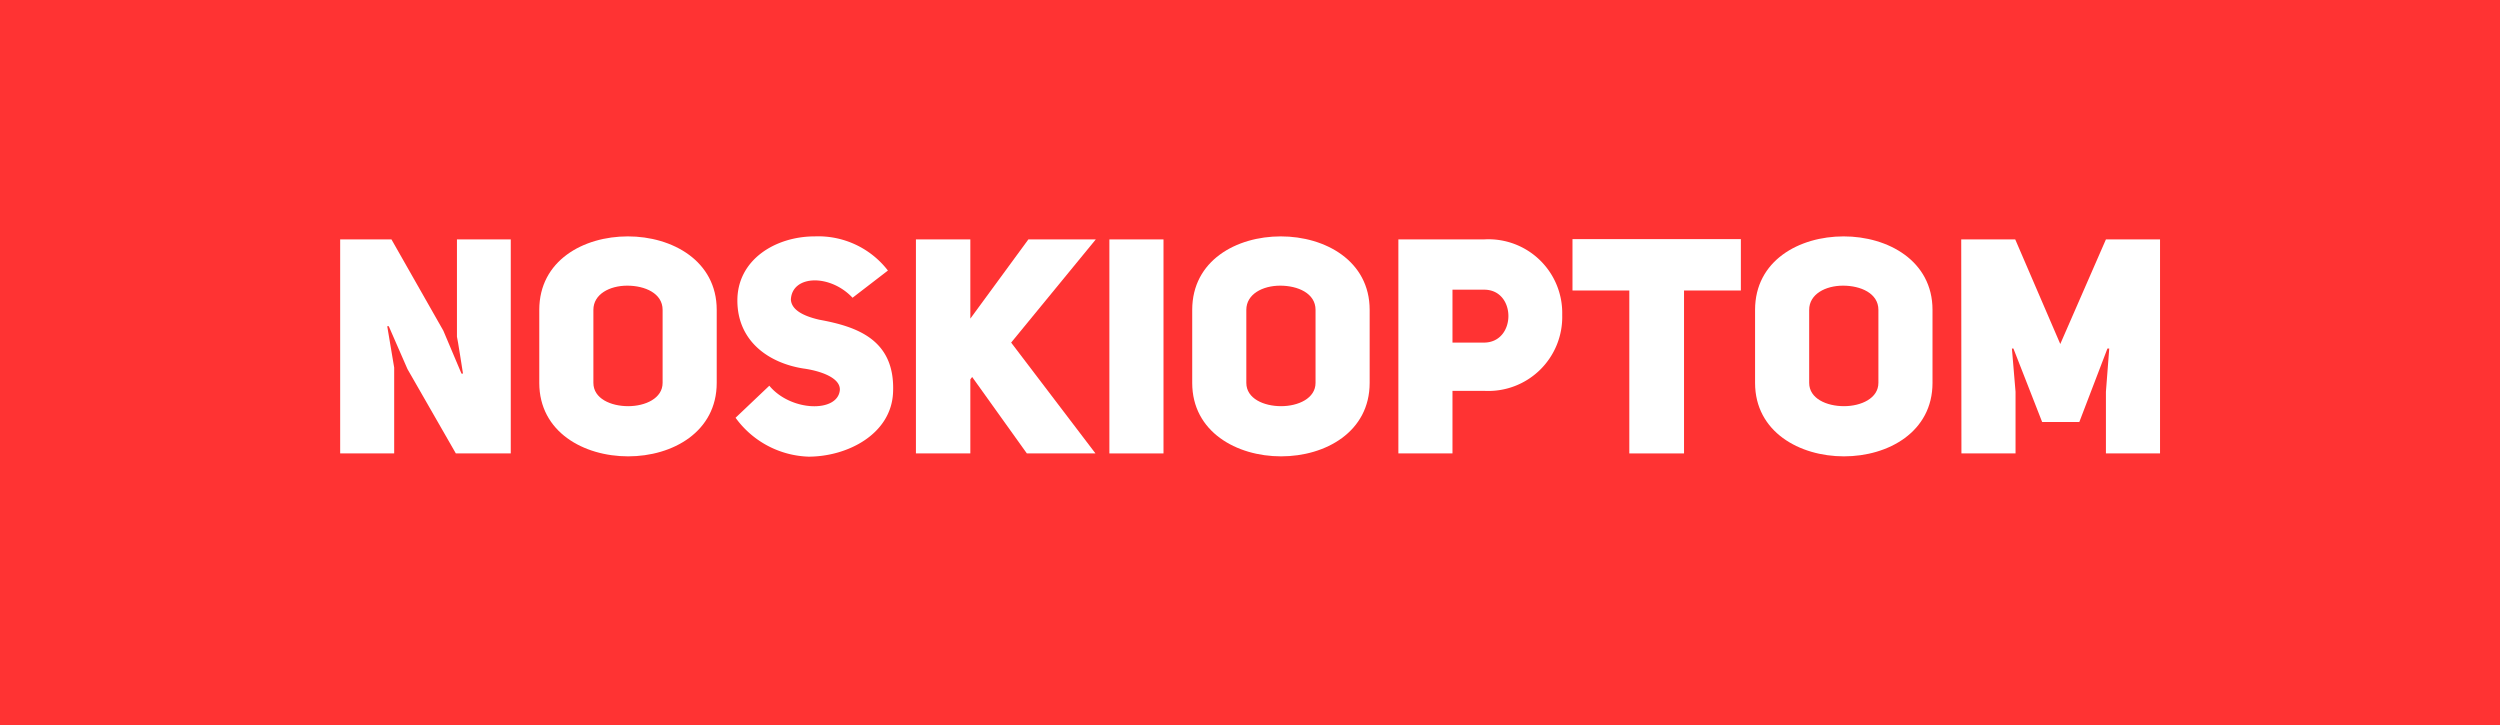 <svg xmlns="http://www.w3.org/2000/svg" viewBox="0 0 248.11 72"><defs><style>.cls-1{fill:#f33;}.cls-2{fill:#fff;}</style></defs><title>logo_noski</title><g id="Layer_2" data-name="Layer 2"><g id="Layer_1-2" data-name="Layer 1"><rect class="cls-1" width="248.11" height="72"/><path class="cls-2" d="M33.76,23.76h5.09L44,32.82l1.8,4.26.15,0s-.57-3.66-.6-3.66V23.76h5.34V45H45.24l-4.8-8.37-1.86-4.26-.15,0,.69,4.11V45H33.76Z"/><path class="cls-2" d="M53.52,30.75c0-4.89,4.38-7.29,8.79-7.29s8.82,2.43,8.82,7.29V38c0,4.86-4.38,7.29-8.79,7.29S53.52,42.87,53.52,38ZM58.89,38c0,1.56,1.74,2.31,3.45,2.31s3.42-.78,3.42-2.31V30.75c0-1.65-1.77-2.4-3.51-2.4s-3.36.84-3.36,2.4Z"/><path class="cls-2" d="M76.35,38.28c2.13,2.58,6.81,2.7,7,.42.06-1.2-1.89-1.89-3.63-2.13-3.42-.54-6.54-2.7-6.54-6.75s3.78-6.36,7.68-6.36a8.73,8.73,0,0,1,7.26,3.39l-3.51,2.7c-2.22-2.37-6-2.28-6.12.18.06,1,1.17,1.62,2.82,2,3.78.69,7.56,2,7.32,7.23-.18,4.11-4.5,6.36-8.4,6.36A9.31,9.31,0,0,1,73,41.46Z"/><path class="cls-2" d="M102.06,23.76h6.69L100.35,34l8.37,11h-6.81l-5.43-7.59-.18.24V45H90.9V23.76h5.4v7.86Z"/><path class="cls-2" d="M115.47,45H110.1V23.76h5.37Z"/><path class="cls-2" d="M118.32,30.75c0-4.89,4.38-7.29,8.79-7.29s8.82,2.43,8.82,7.29V38c0,4.86-4.38,7.29-8.79,7.29s-8.82-2.43-8.82-7.29ZM123.69,38c0,1.56,1.74,2.31,3.45,2.31s3.42-.78,3.42-2.31V30.75c0-1.65-1.77-2.4-3.51-2.4s-3.36.84-3.36,2.4Z"/><path class="cls-2" d="M138.78,23.76h8.49a7.32,7.32,0,0,1,7.77,7.5,7.34,7.34,0,0,1-7.74,7.53h-3.15V45h-5.37ZM147.27,34c3.24,0,3.24-5.28,0-5.25h-3.12V34Z"/><path class="cls-2" d="M167.13,28.83V45H161.7V28.83h-5.64v-5.1h16.71v5.1Z"/><path class="cls-2" d="M174.18,30.75c0-4.89,4.38-7.29,8.79-7.29s8.82,2.43,8.82,7.29V38c0,4.86-4.38,7.29-8.79,7.29s-8.82-2.43-8.82-7.29ZM179.55,38c0,1.56,1.74,2.31,3.45,2.31s3.42-.78,3.42-2.31V30.75c0-1.65-1.77-2.4-3.51-2.4s-3.36.84-3.36,2.4Z"/><path class="cls-2" d="M194.64,23.76H200l4.47,10.38L209,23.76h5.37V45H209l0-6.12.33-4.29-.18,0-2.79,7.29h-3.69l-2.85-7.29-.15,0,.36,4.29V45h-5.37Z"/></g></g></svg>